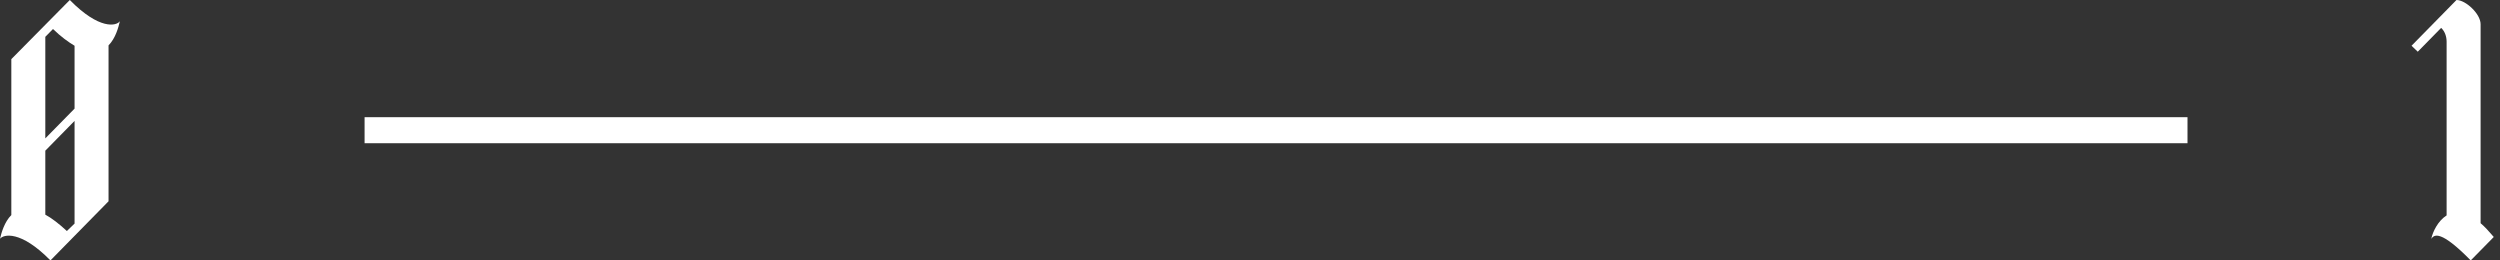 <svg width="96" height="10" viewBox="0 0 96 10" fill="none" xmlns="http://www.w3.org/2000/svg">
<rect x="0" y="0" width="96" height="10" fill="#333333" stroke="none"/>
<path d="M1.74 1.414L2.035 1.114C2.344 1.414 2.624 1.614 2.863 1.757V4.171L1.74 5.314V1.414ZM2.863 8.586L2.568 8.871C2.259 8.586 1.979 8.371 1.74 8.243V5.786L2.863 4.643V8.586ZM4.168 1.743C4.435 1.471 4.547 1.057 4.603 0.814C4.477 1 3.817 1.157 2.68 0L0.435 2.271V8.257C0.168 8.529 0.056 8.929 0 9.171C0.126 9 0.786 8.829 1.937 10L4.168 7.729V1.743Z" fill="white"/>
<path d="M92.603 1.757L92.842 1.986L93.74 1.071C93.88 1.2 93.95 1.4 93.95 1.6V8.271C93.614 8.486 93.417 8.9 93.361 9.171C93.473 9 93.726 8.829 94.876 10L95.761 9.1C95.578 8.886 95.41 8.7 95.255 8.571V0.929C95.255 0.529 94.68 0 94.329 0L92.603 1.757Z" fill="white"/>
<path d="M14 5L84 5" stroke="white"/>
</svg>
